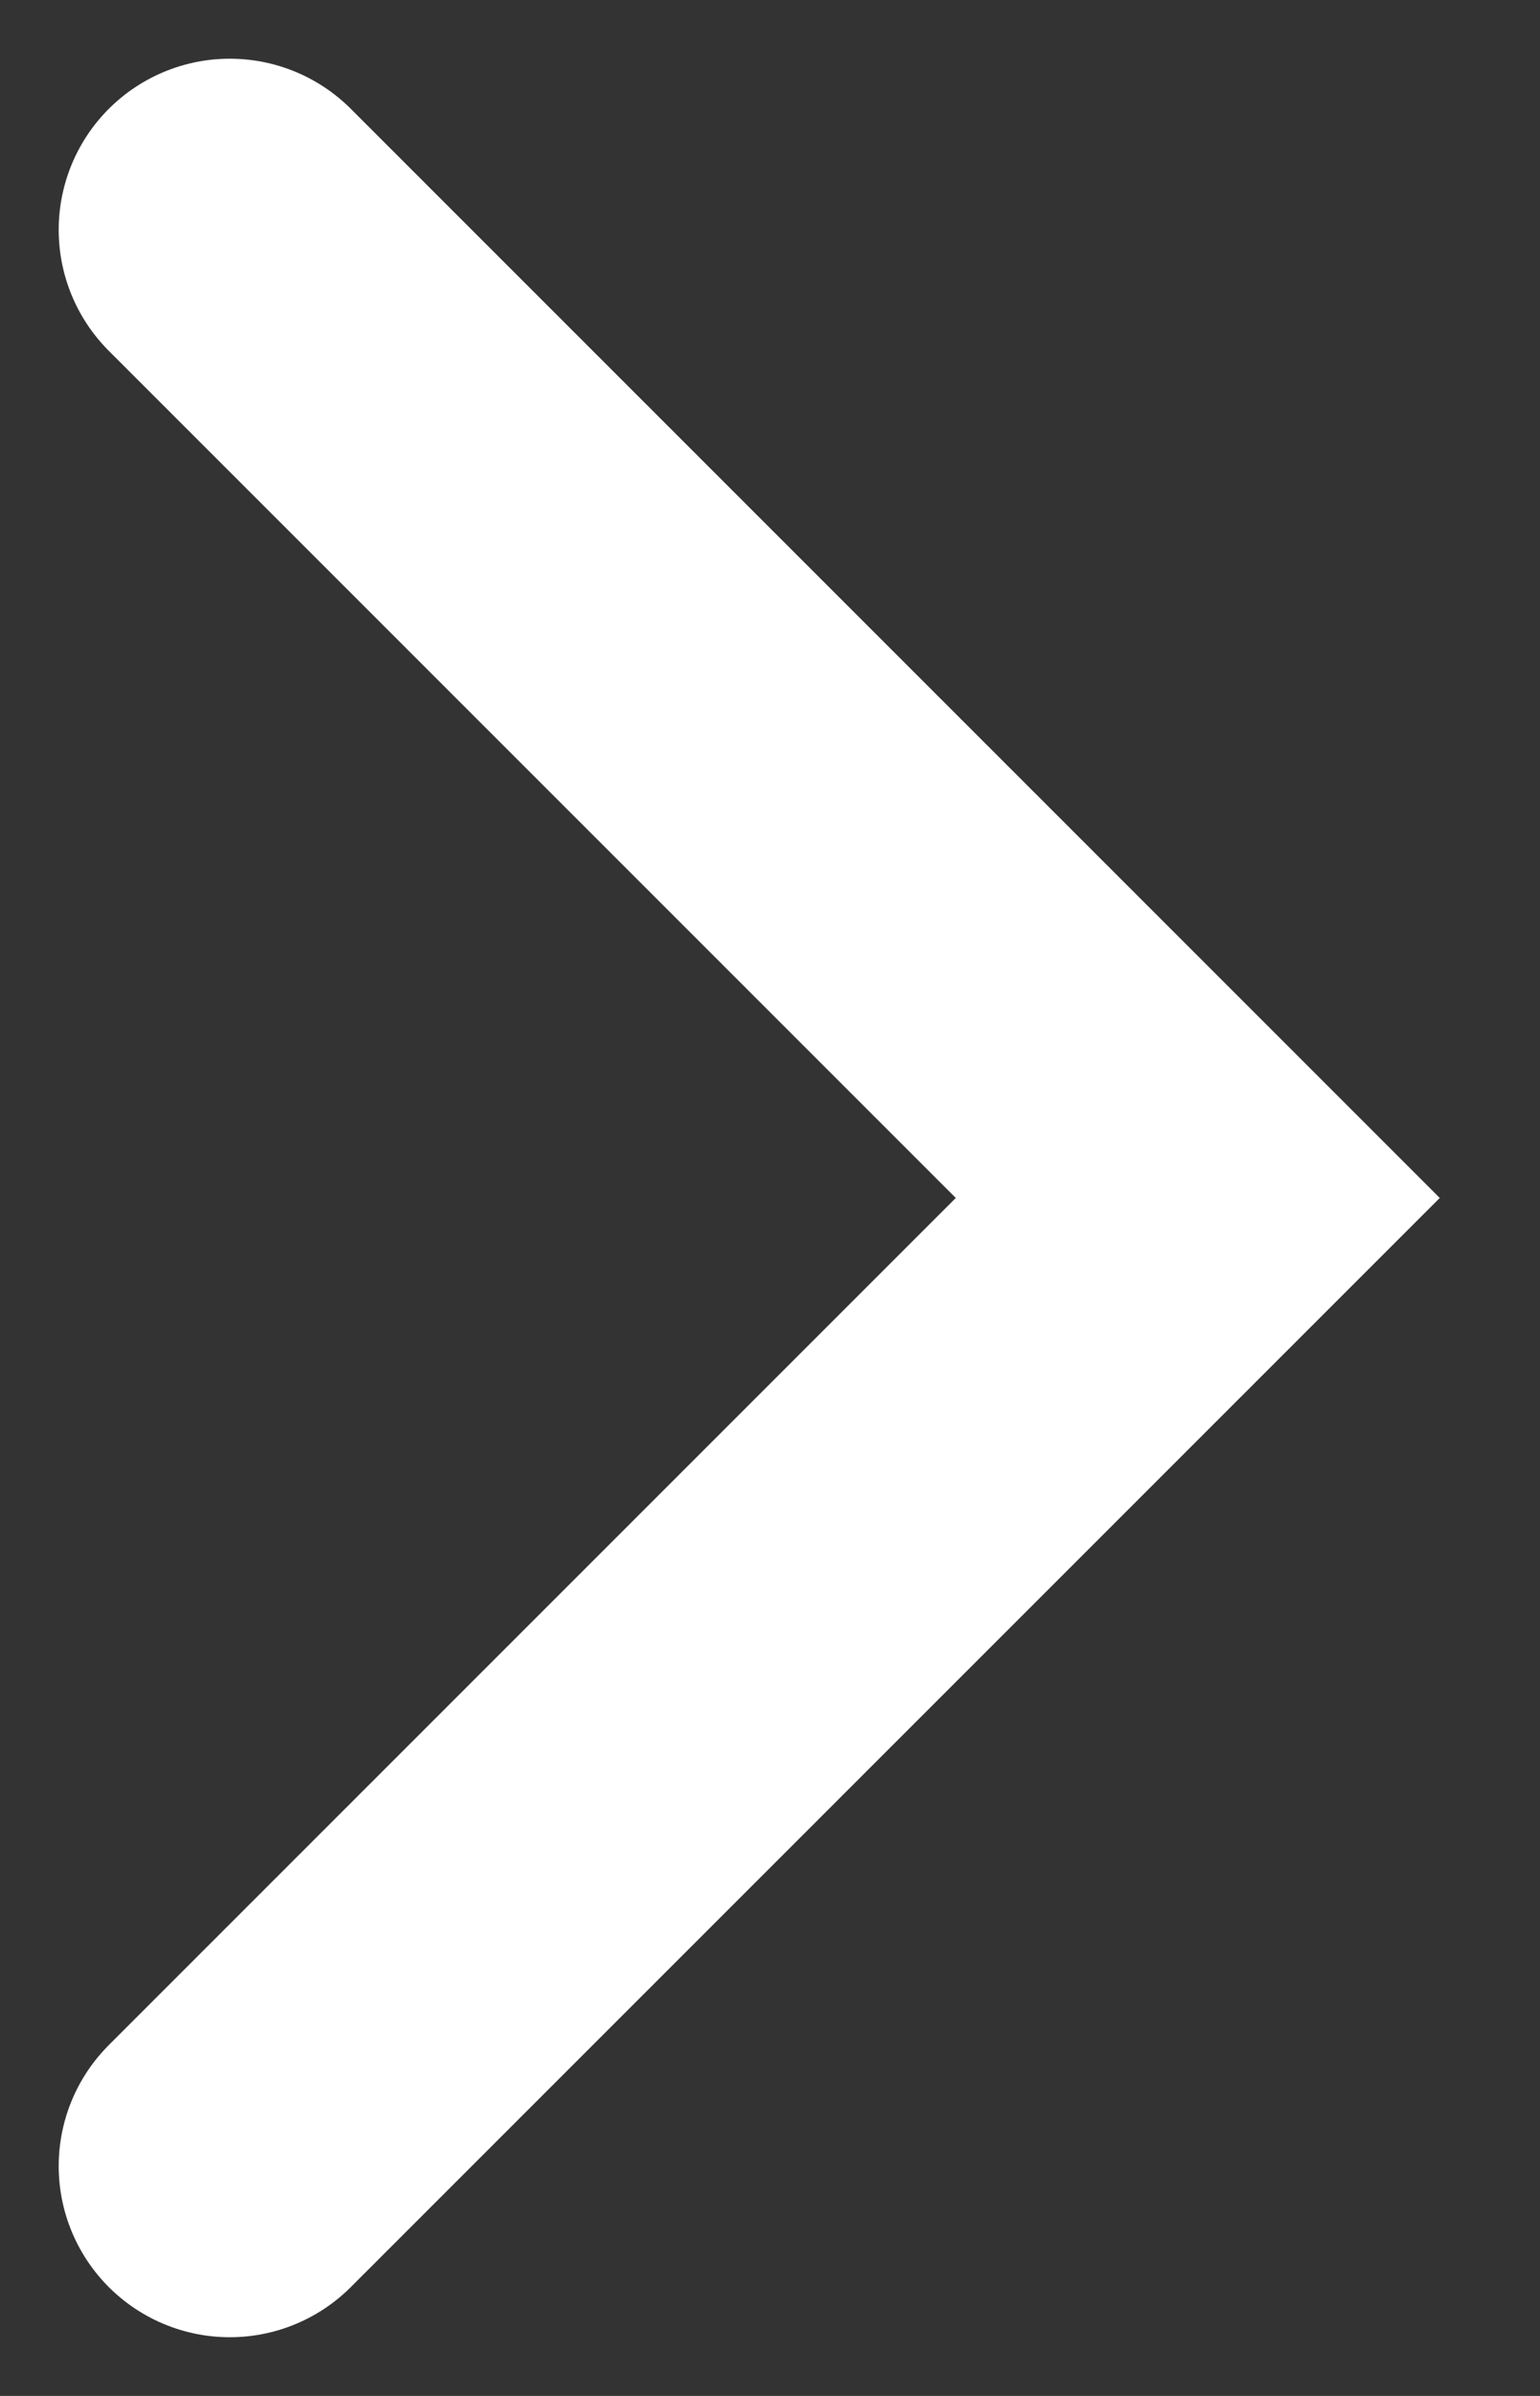 <svg width="9" height="14" viewBox="0 0 9 14" fill="none" xmlns="http://www.w3.org/2000/svg">
<rect x="0" y="0" width="9" height="14" fill="#333333" stroke="none"/>
<path d="M1.343 1.343L7 7L1.343 12.657" stroke="white" stroke-width="2" stroke-linecap="round"/>
</svg>
